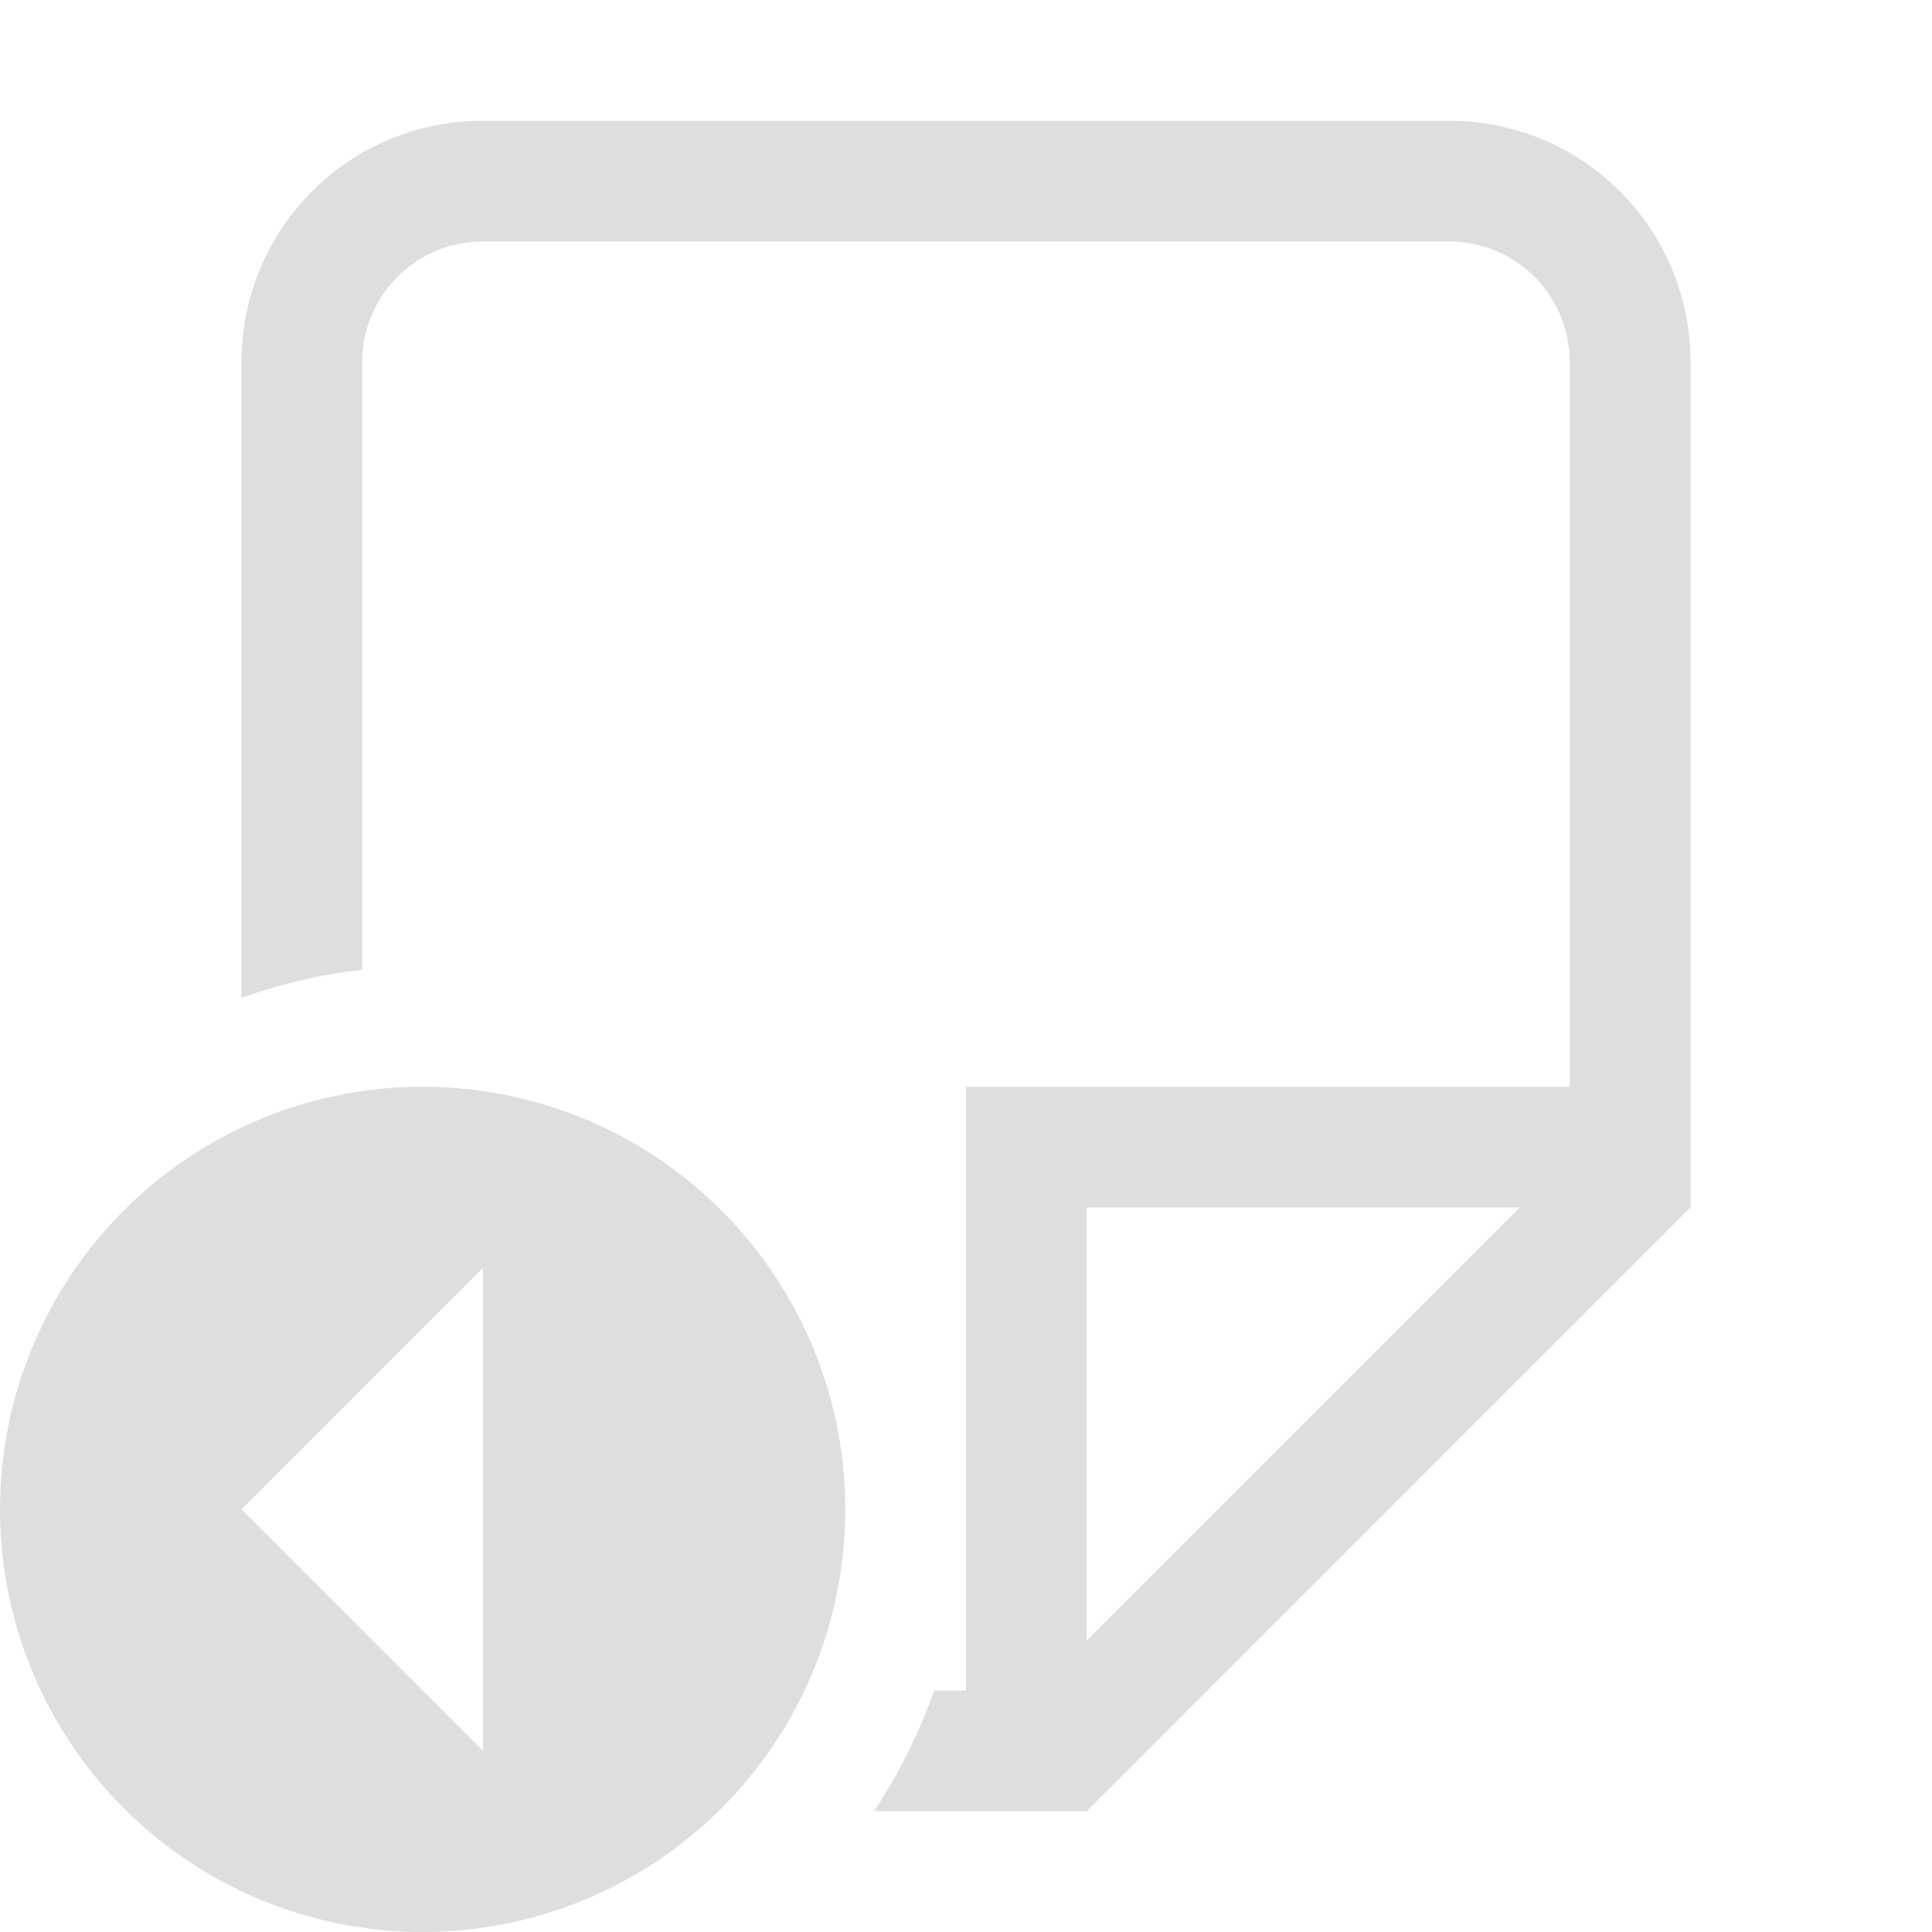<svg xmlns="http://www.w3.org/2000/svg" viewBox="0 0 16 16">
<defs>
<style id="current-color-scheme" type="text/css">
.ColorScheme-Contrast{color:#dedede}
</style>
</defs>
<path d="M12 1c1.108 0 2 .892 2 2v7l-5 5H7.238a4.5 4.5 0 0 0 .498-1H8V9h5V3c0-.554-.446-1-1-1H4c-.554 0-1 .446-1 1v5.031a4.5 4.5 0 0 0-1 .233V3c0-1.108.892-2 2-2zm.586 9H9v3.586z" class="ColorScheme-Contrast" style="fill:currentColor"/>
<path d="M3.5 9A3.5 3.5 0 0 1 7 12.5 3.5 3.5 0 0 1 3.5 16 3.5 3.5 0 0 1 0 12.5 3.5 3.5 0 0 1 3.5 9m.5 1.5-2 2 2 2z" class="ColorScheme-Contrast" style="fill:currentColor"/>
</svg>
